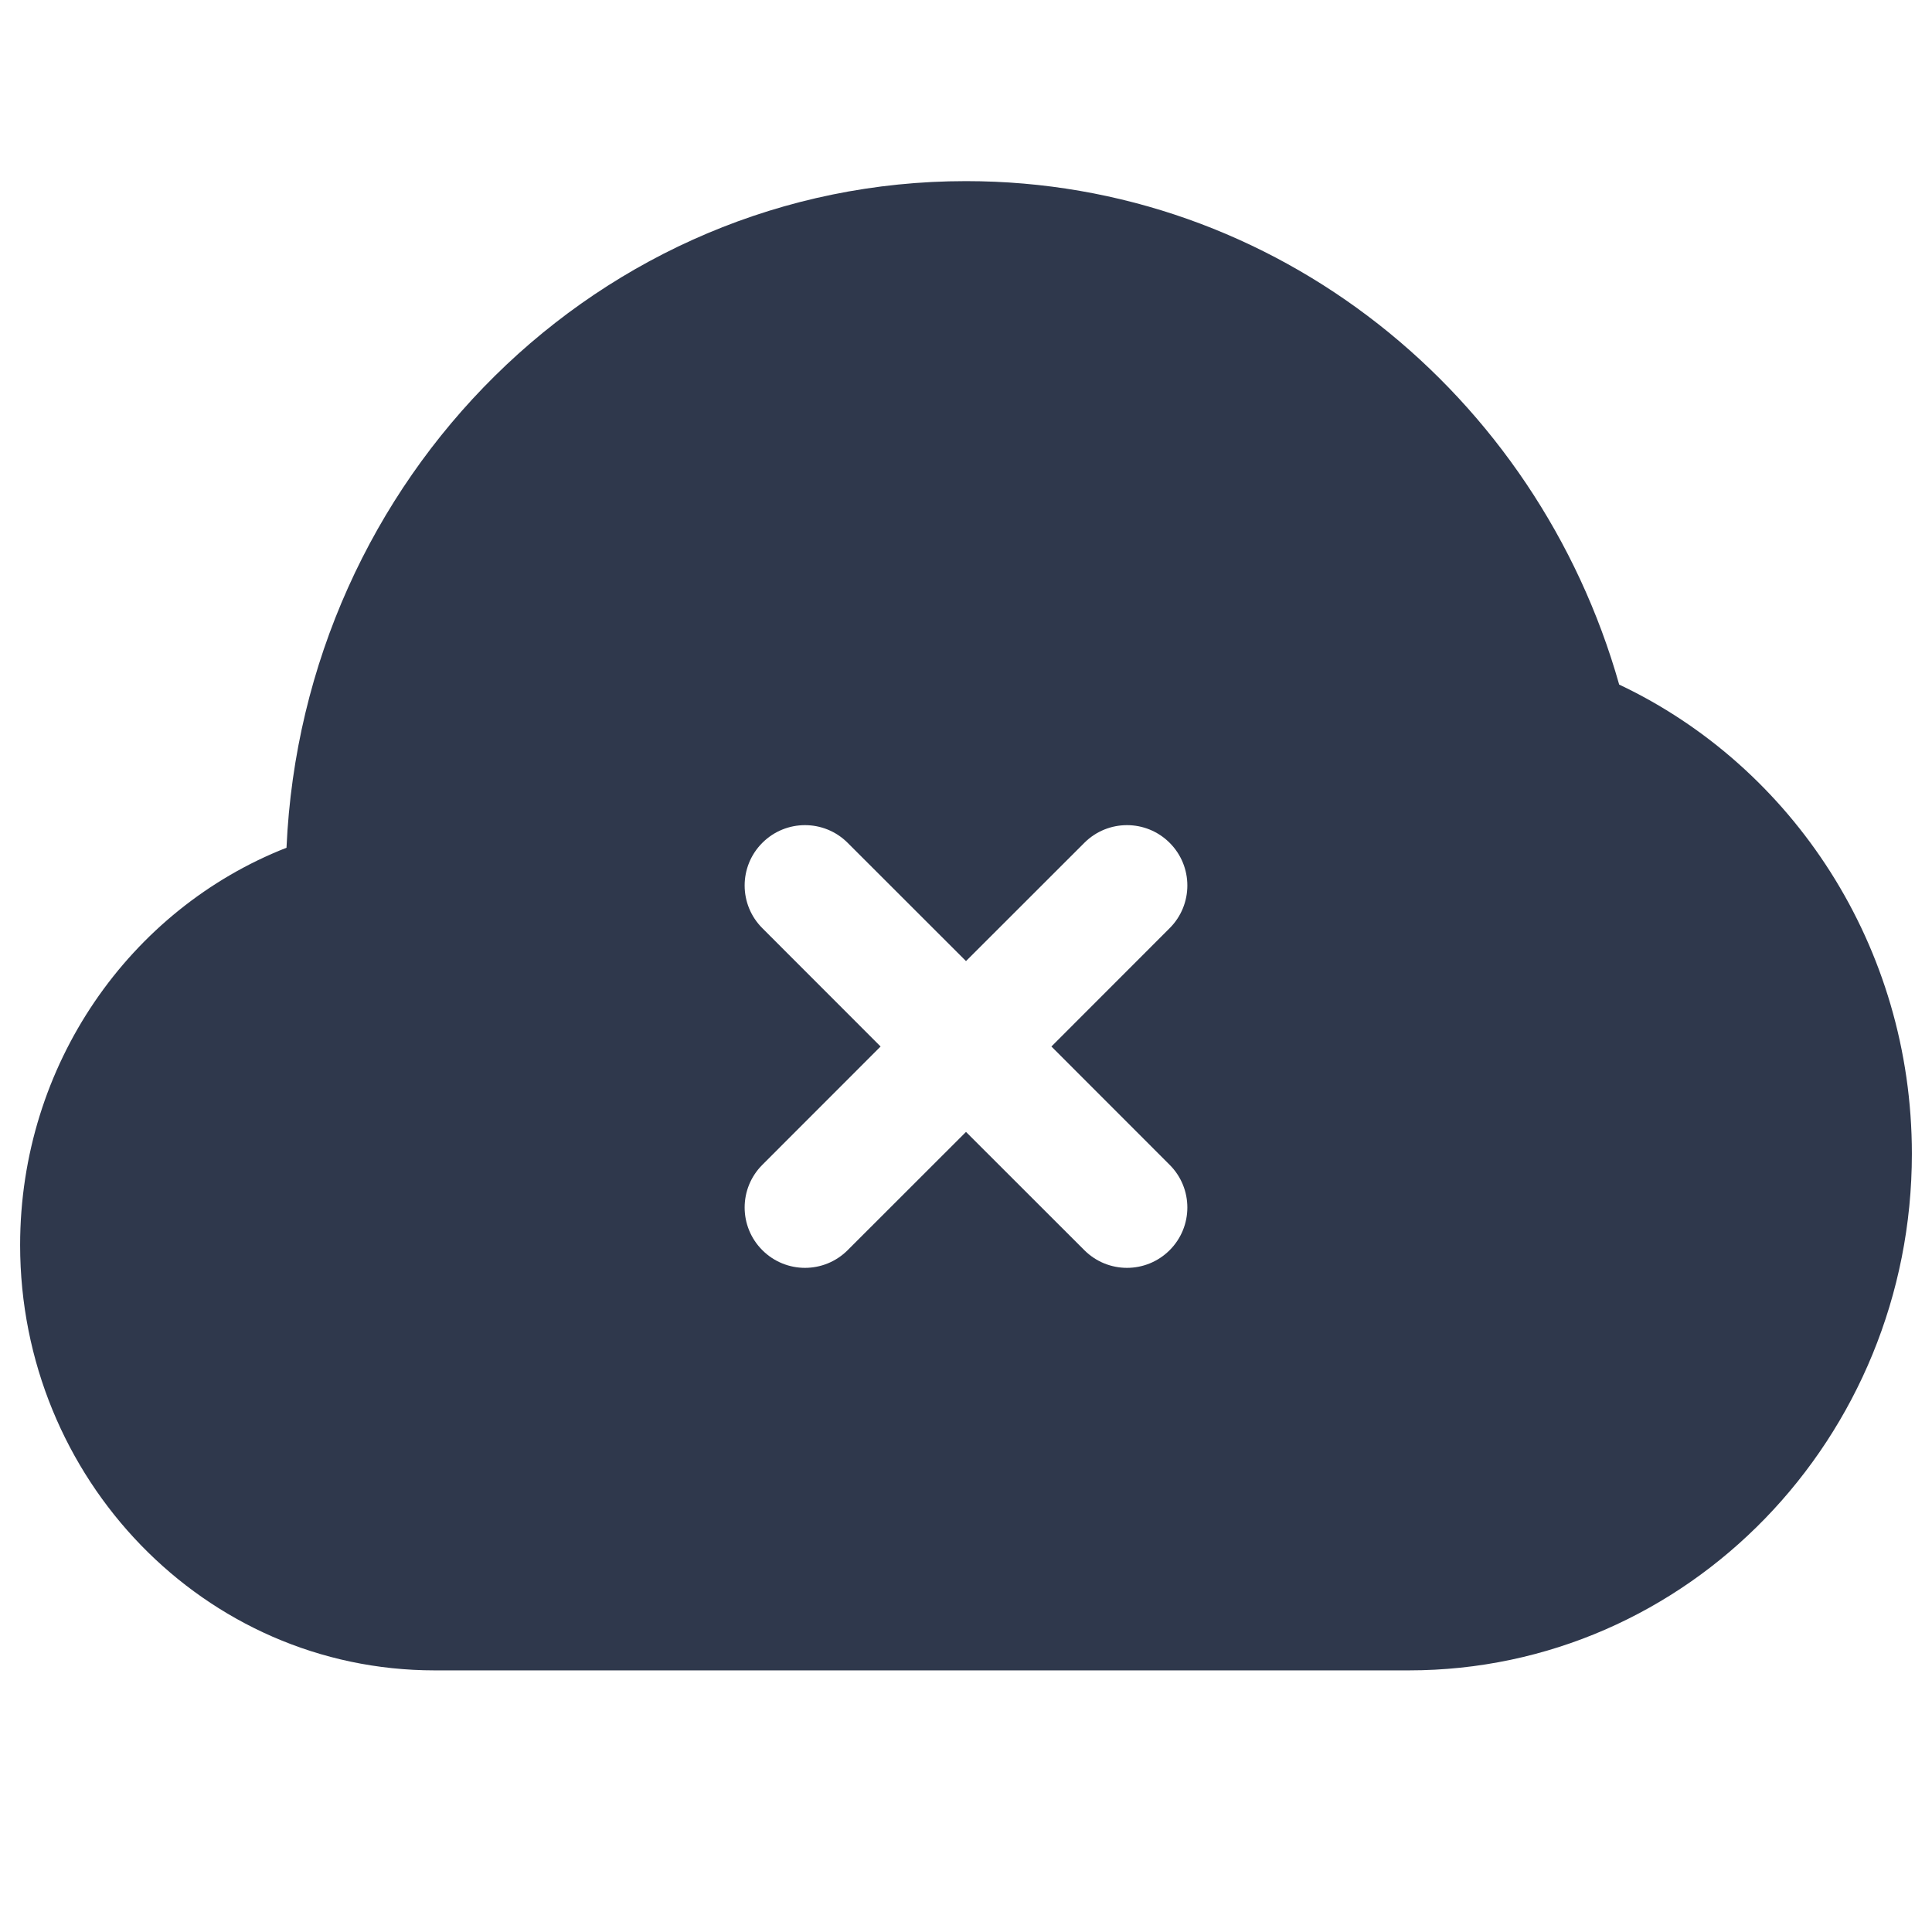 <svg width="24" height="24" viewBox="0 0 24 24" fill="none" xmlns="http://www.w3.org/2000/svg">
<path fill-rule="evenodd" clip-rule="evenodd" d="M3.559 10.531C3.763 5.941 7.445 2.25 12 2.25C15.86 2.25 19.095 4.903 20.114 8.504C22.268 9.523 23.75 11.756 23.75 14.333C23.75 17.856 20.973 20.75 17.5 20.75H5.4C2.535 20.75 0.25 18.363 0.25 15.467C0.25 13.225 1.614 11.294 3.559 10.531ZM10.53 10.47C10.237 10.177 9.763 10.177 9.47 10.47C9.177 10.763 9.177 11.237 9.47 11.53L10.939 13L9.47 14.47C9.177 14.763 9.177 15.237 9.47 15.53C9.763 15.823 10.237 15.823 10.53 15.53L12 14.061L13.47 15.53C13.763 15.823 14.237 15.823 14.53 15.53C14.823 15.237 14.823 14.763 14.53 14.47L13.061 13L14.53 11.53C14.823 11.237 14.823 10.763 14.53 10.47C14.237 10.177 13.763 10.177 13.47 10.47L12 11.939L10.53 10.47Z" fill="#2F384C"/>
</svg>
